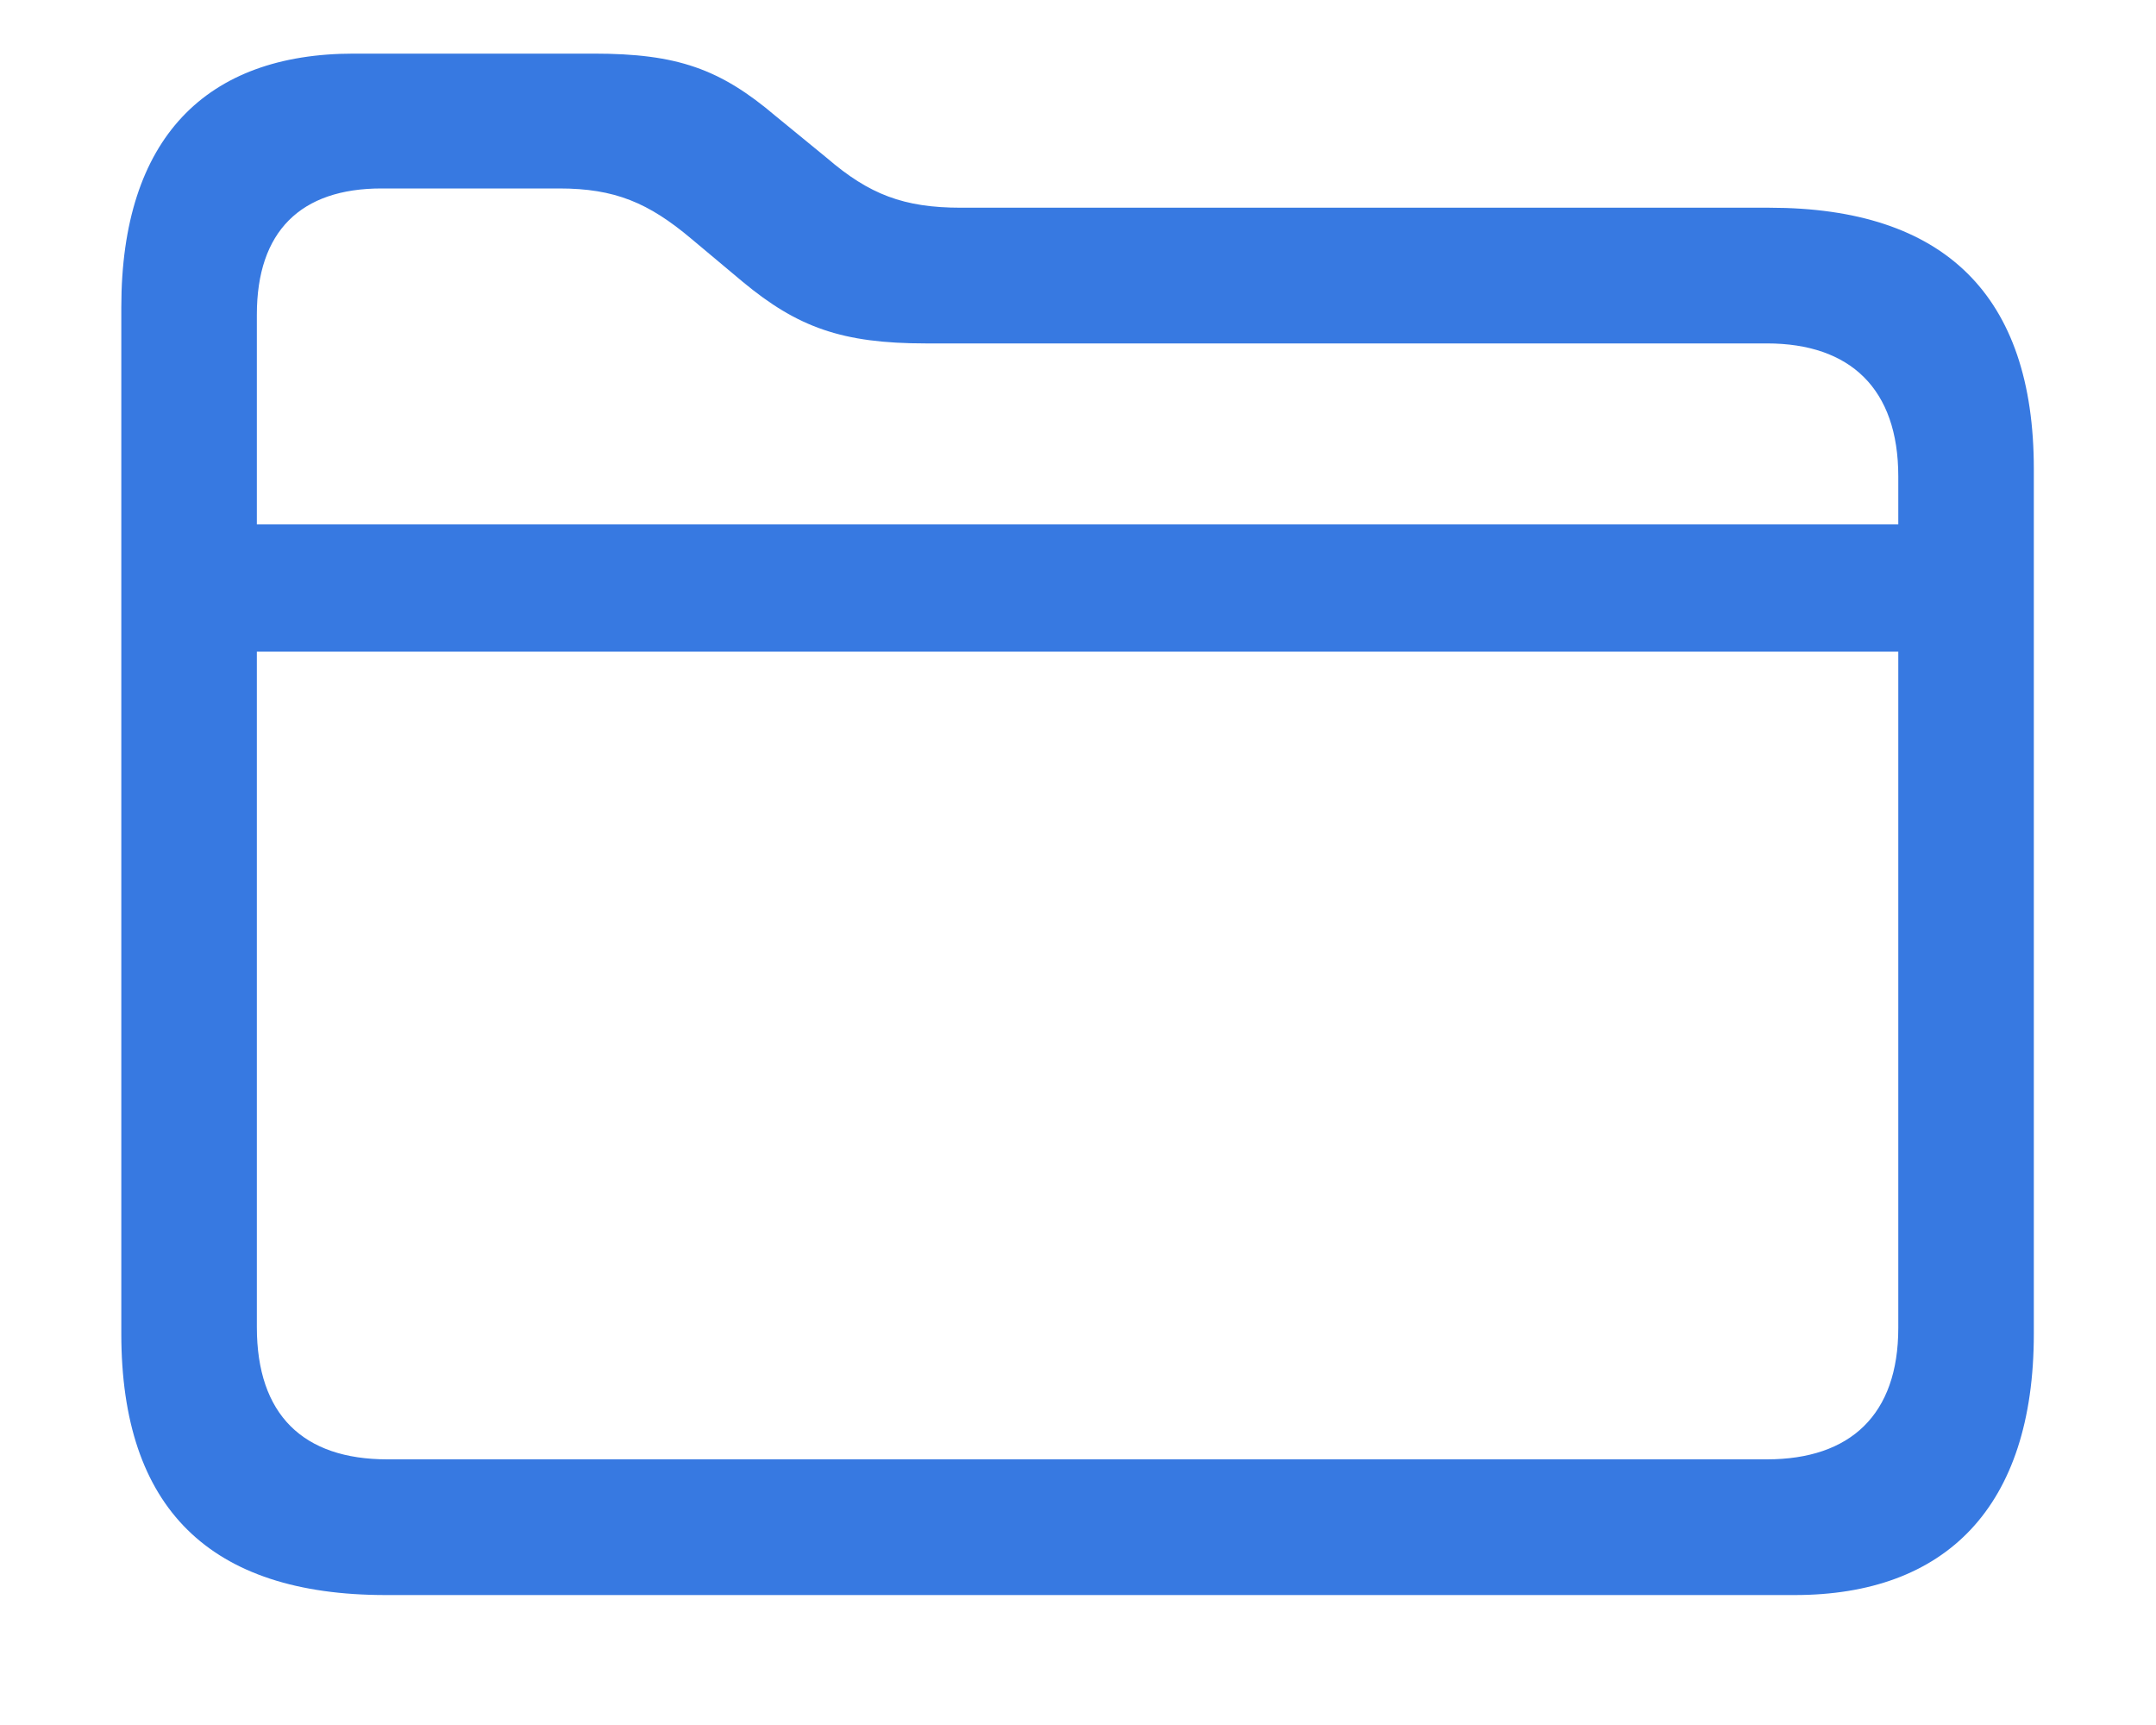 <svg width="15" height="12" viewBox="0 0 15 12" fill="none" xmlns="http://www.w3.org/2000/svg">
<path d="M2.684 11.096H12.486C13.535 11.096 14.15 10.486 14.15 9.279V3.262C14.15 2.055 13.529 1.445 12.31 1.445H6.686C6.287 1.445 6.047 1.352 5.754 1.1L5.396 0.807C5.01 0.479 4.711 0.373 4.131 0.373H2.461C1.436 0.373 0.844 0.959 0.844 2.137V9.279C0.844 10.492 1.459 11.096 2.684 11.096ZM1.787 2.189C1.787 1.609 2.092 1.311 2.654 1.311H3.891C4.277 1.311 4.512 1.41 4.811 1.662L5.168 1.961C5.549 2.277 5.859 2.389 6.439 2.389H12.293C12.873 2.389 13.207 2.705 13.207 3.314V3.648H1.787V2.189ZM2.695 10.152C2.109 10.152 1.787 9.842 1.787 9.232V4.533H13.207V9.238C13.207 9.842 12.873 10.152 12.293 10.152H2.695Z" fill="#3779E1"/>
</svg>

